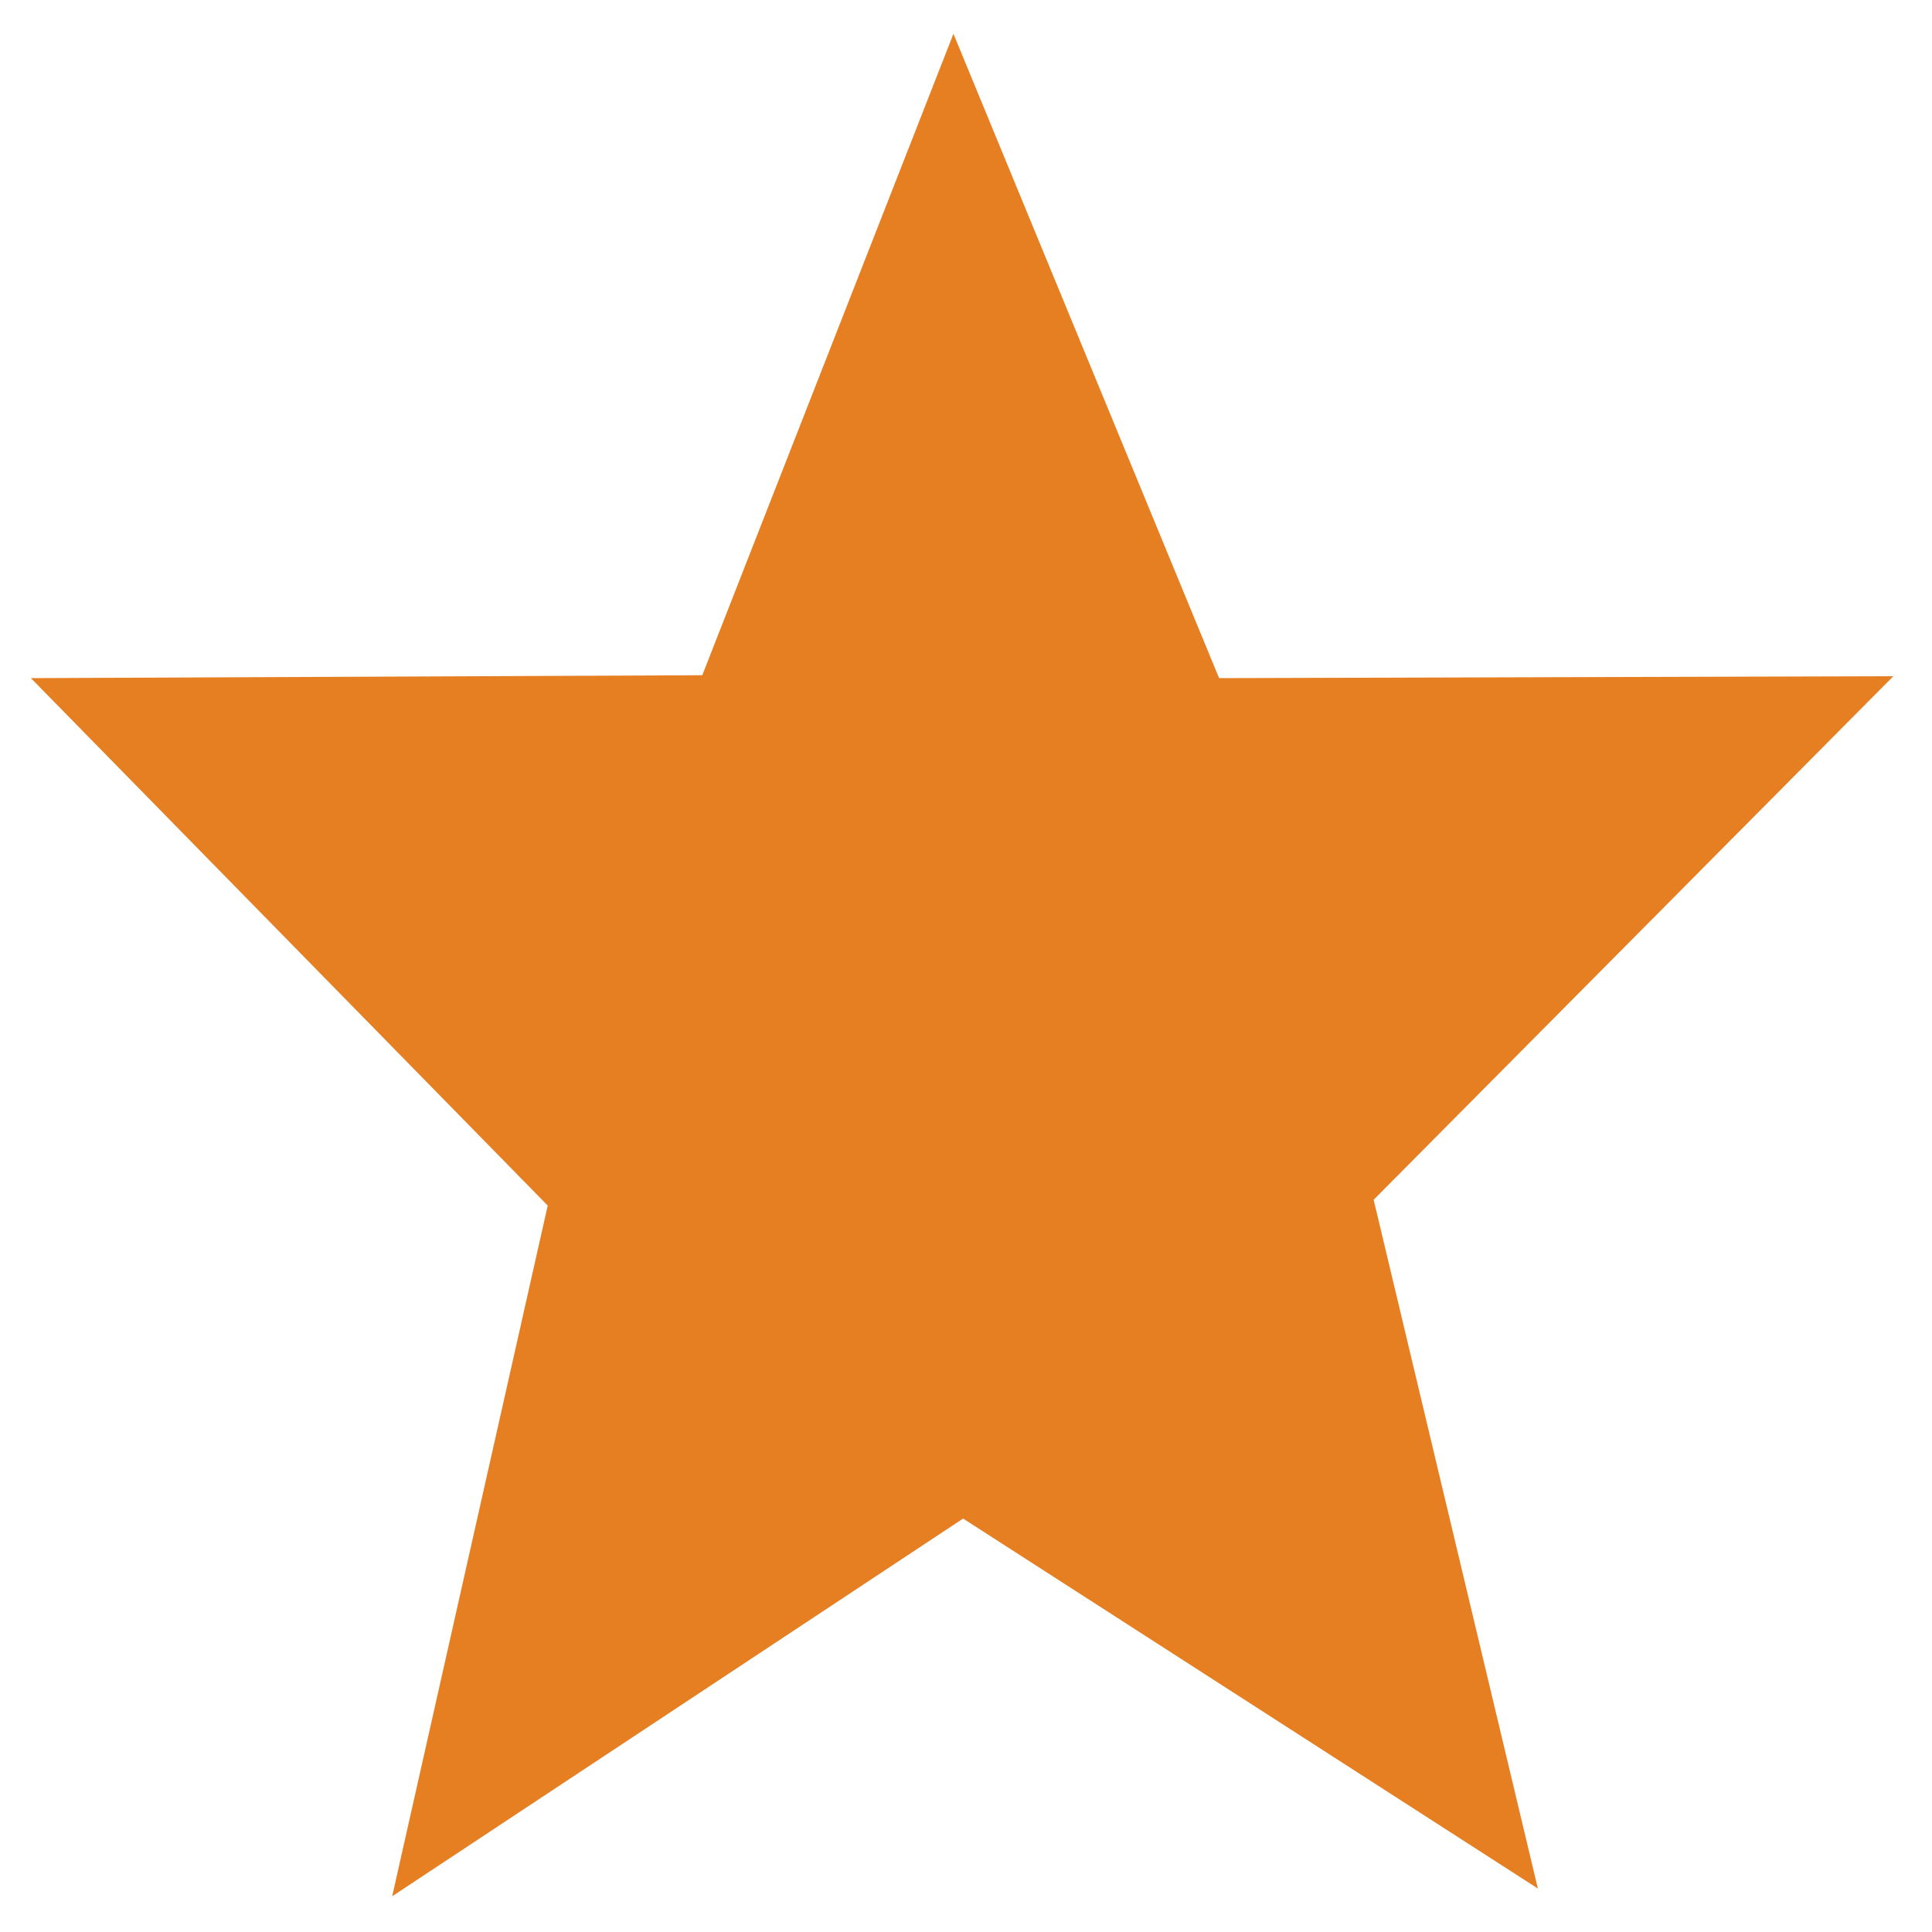 <?xml version="1.0" encoding="utf-8"?>
<!-- Generator: Adobe Illustrator 21.0.2, SVG Export Plug-In . SVG Version: 6.00 Build 0)  -->
<svg version="1.1" id="图层_1" xmlns="http://www.w3.org/2000/svg" xmlns:xlink="http://www.w3.org/1999/xlink" x="0px" y="0px"
	 viewBox="0 0 200 200" style="enable-background:new 0 0 200 200;" xml:space="preserve">
<style type="text/css">
	.st0{fill:#E67E22;}
</style>
<path class="st0" d="M159.2,195.5l-59.5-38.3l-59.1,39.1l16.1-71.5L3.2,70.2l69.5-0.3l26-66.4l27.5,66.7L196,70l-53.8,54.2
	L159.2,195.5L159.2,195.5L159.2,195.5z"/>
</svg>
